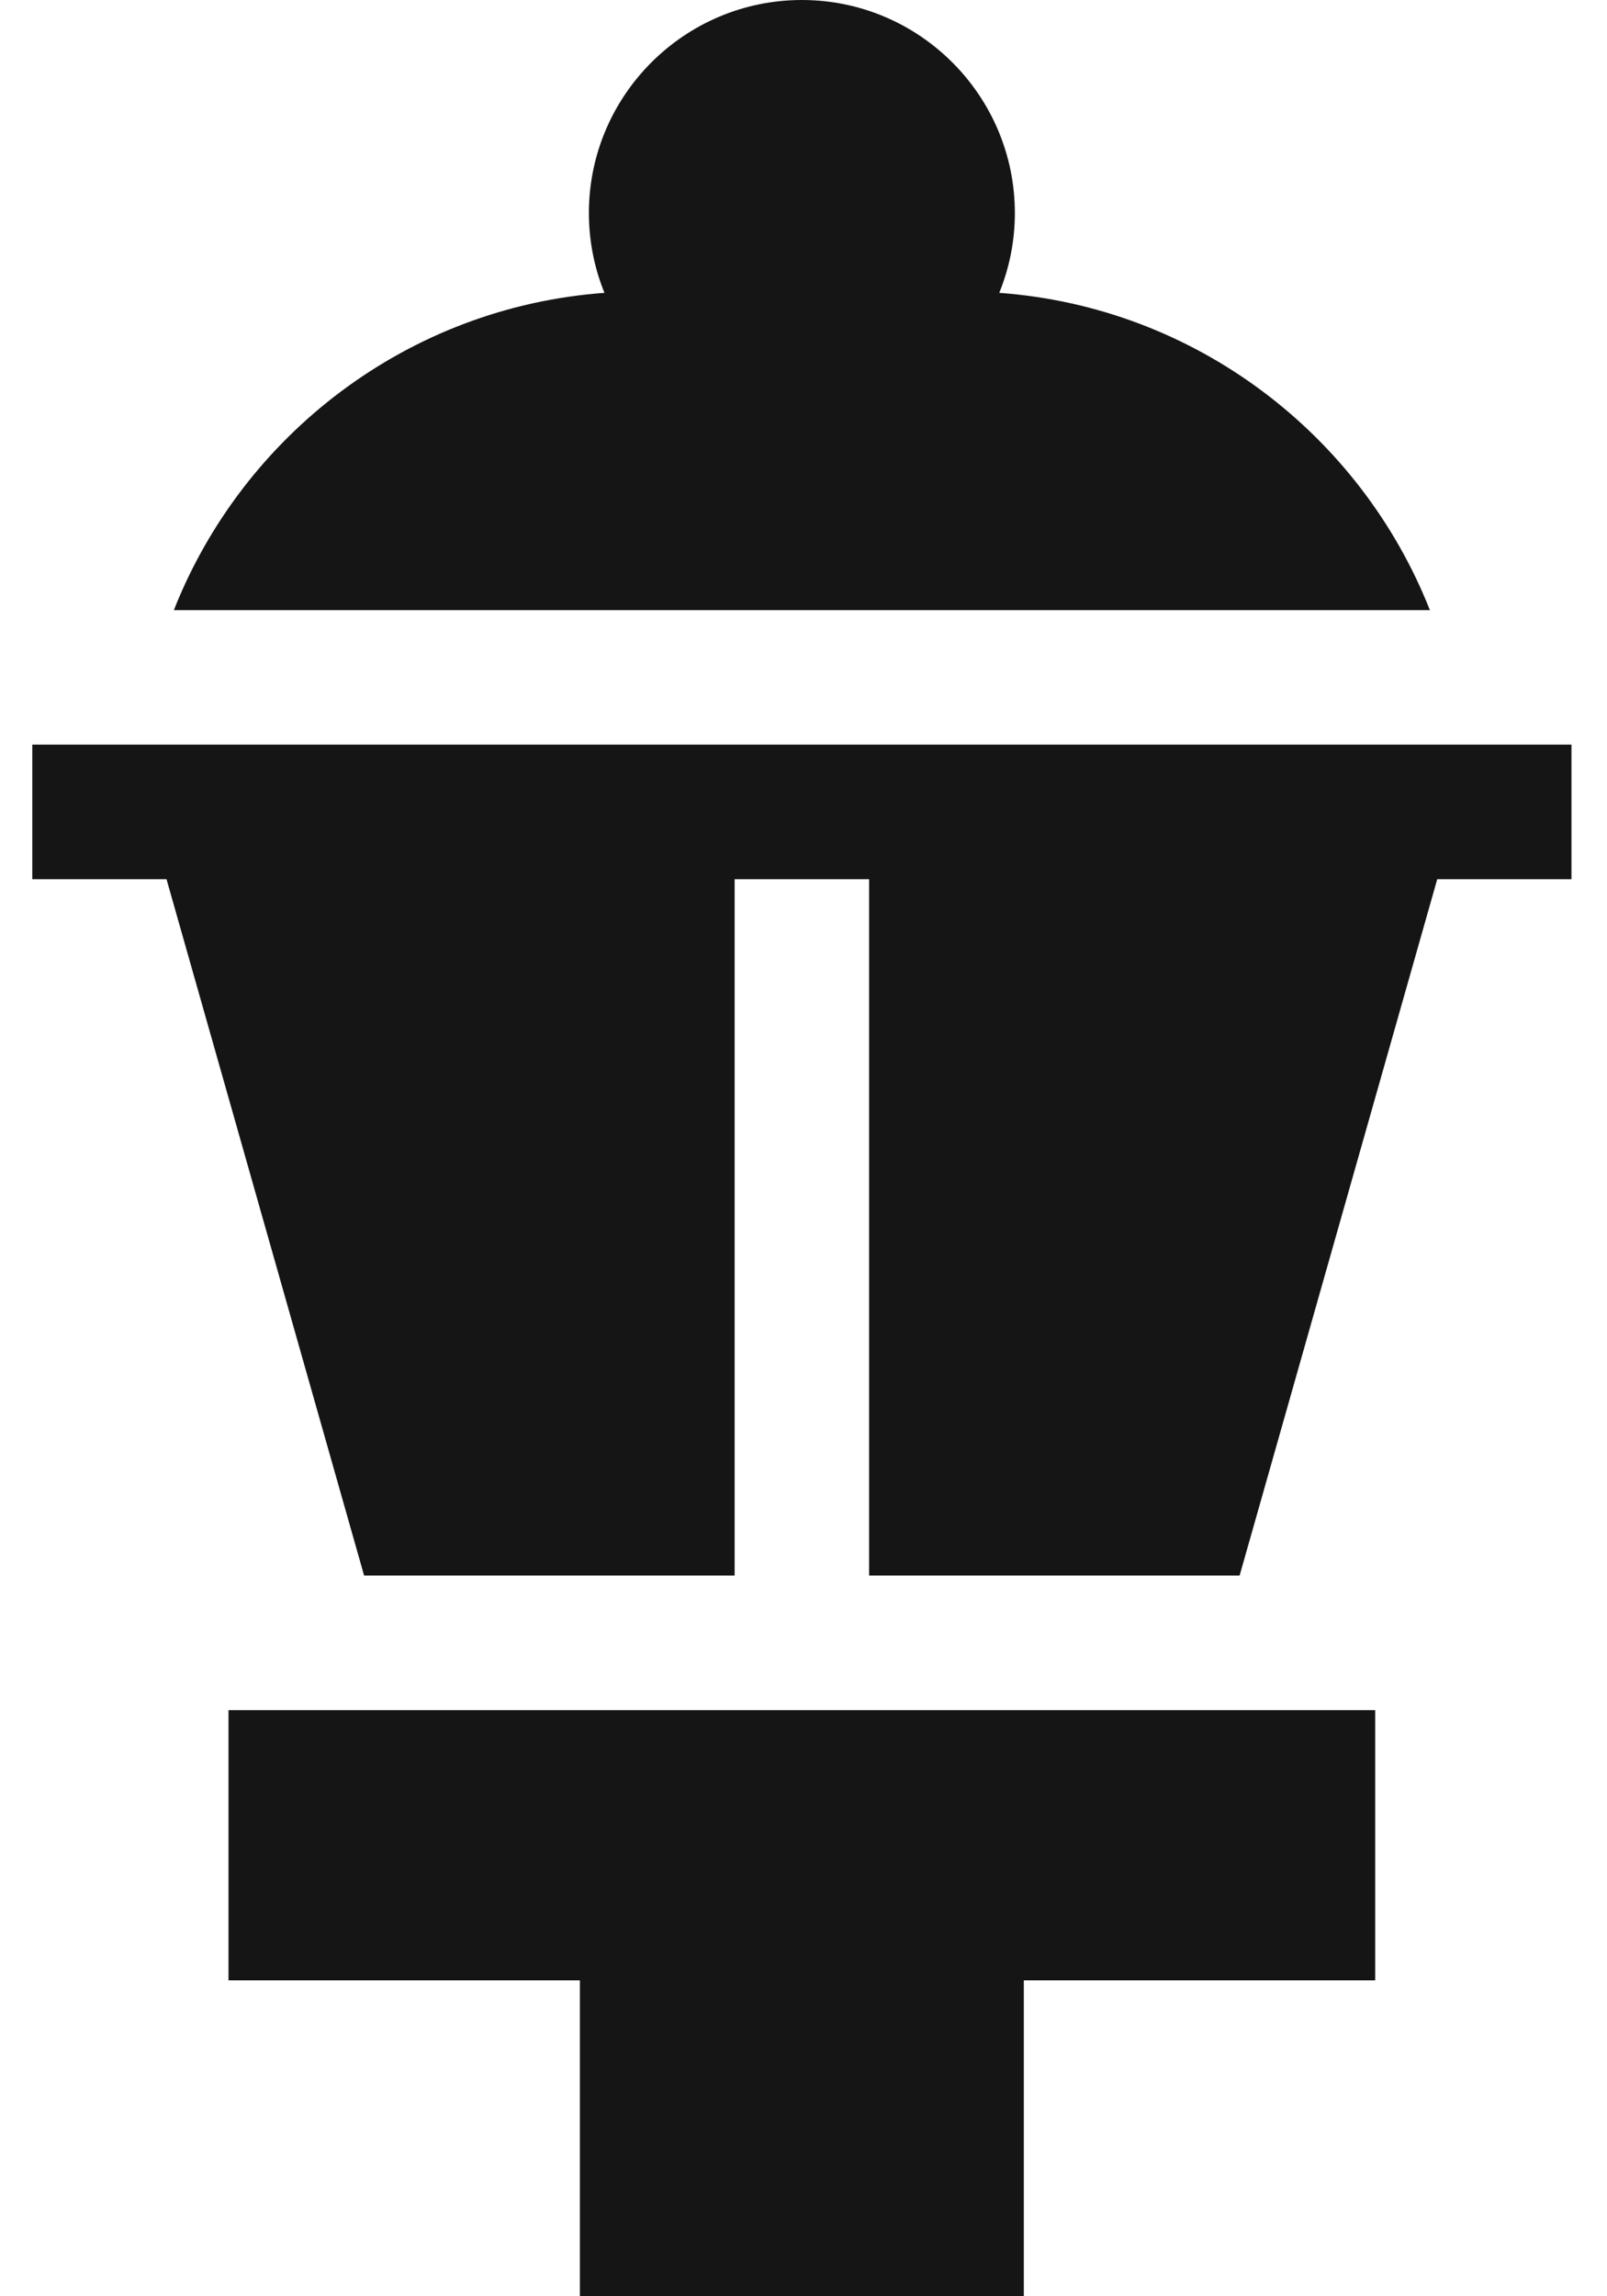 <svg width="42" height="60" viewBox="0 0 42 60" fill="none" xmlns="http://www.w3.org/2000/svg">
<path d="M4.544 15.942H37.371C35.561 11.357 31.244 8.025 26.116 7.652C26.378 7.008 26.524 6.304 26.524 5.566C26.524 2.497 24.026 0 20.957 0C17.888 0 15.391 2.497 15.391 5.566C15.391 6.304 15.536 7.008 15.798 7.652C10.671 8.025 6.354 11.357 4.544 15.942Z" fill="#151515"/>
<path d="M5.972 44.684V51.745H15.156V60H26.758V51.745H35.942V44.684H5.972Z" fill="#151515"/>
<path d="M0.844 19.457V22.973H4.352L9.516 41.168H19.2V22.973H22.715V41.168H32.398L37.563 22.973H41.071V19.457H0.844Z" fill="#151515"/>
</svg>
